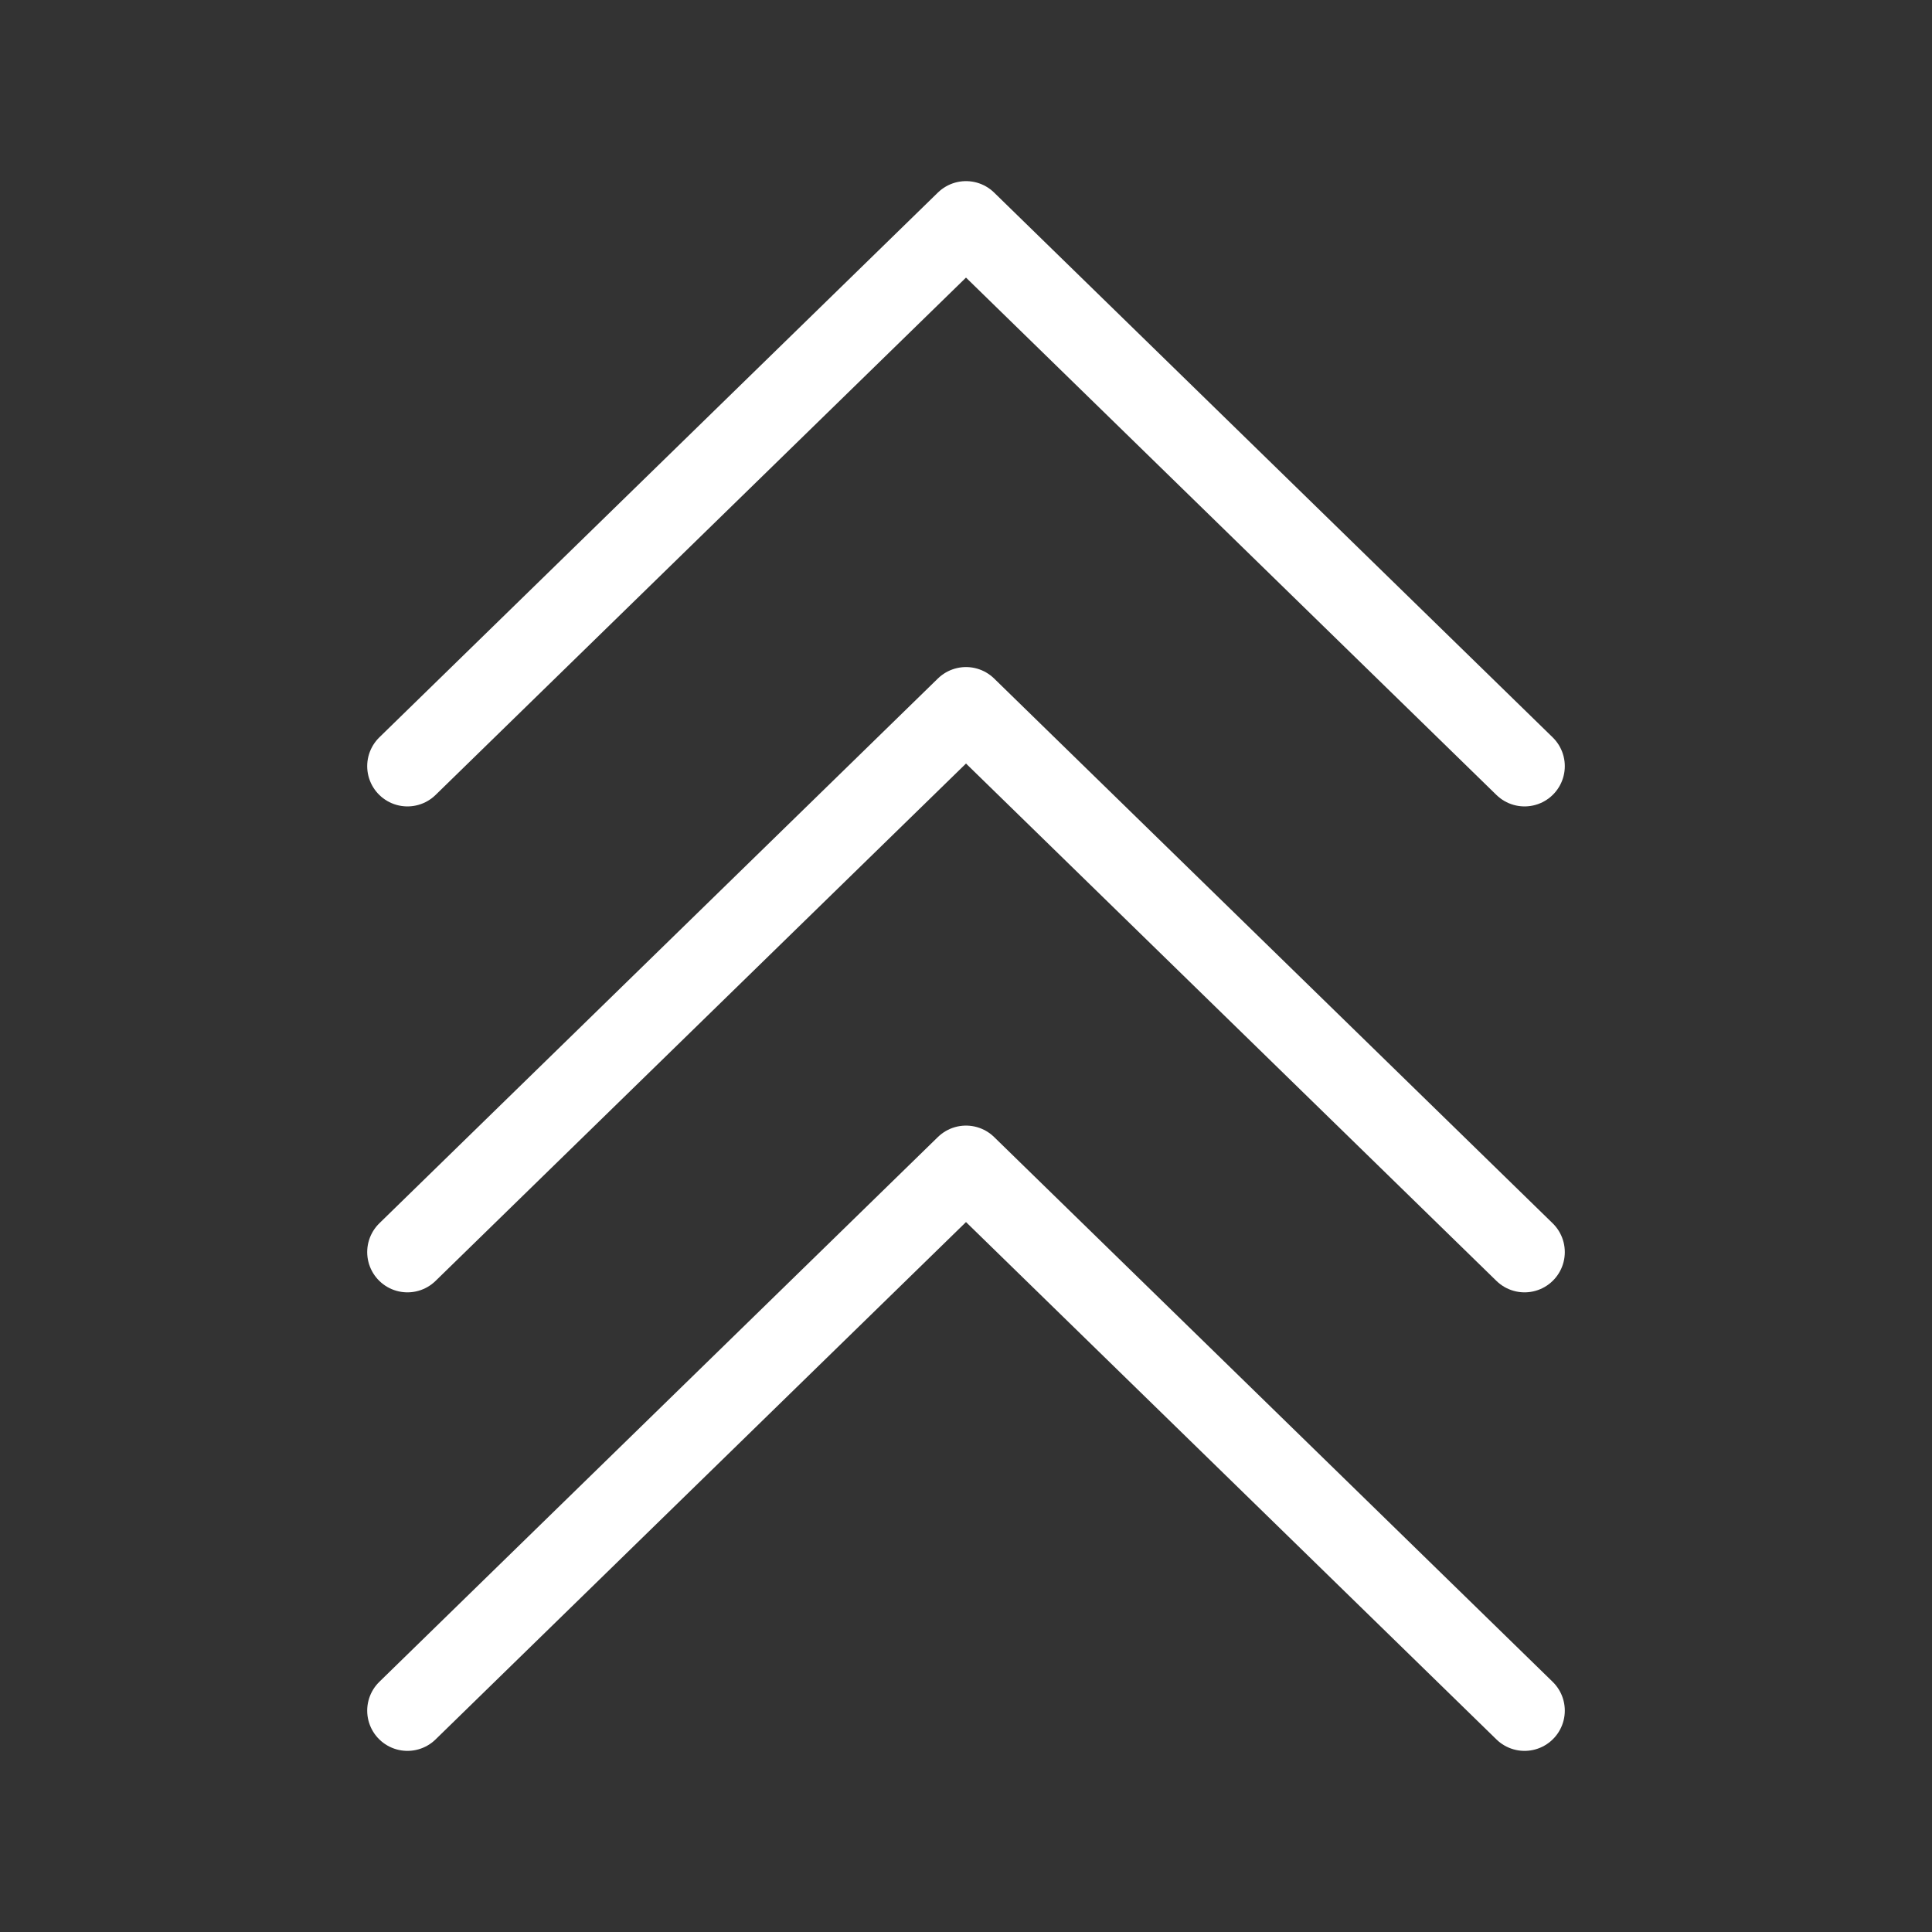 <?xml version="1.0" encoding="UTF-8"?><svg id="a" xmlns="http://www.w3.org/2000/svg" viewBox="0 0 48 48"><rect x="0" y="0" width="48" height="48" fill="#333333" stroke="none"/><defs><style>.b{stroke-width:2px;fill:none;stroke:#fff;stroke-linecap:round;stroke-linejoin:round;}</style></defs><path class="b" d="M10.123,19.035l13.877-13.535,13.877,13.535"/><path class="b" d="M10.123,31.108l13.877-13.535,13.877,13.535"/><path class="b" d="M10.123,42.5l13.877-13.535,13.877,13.535"/></svg>